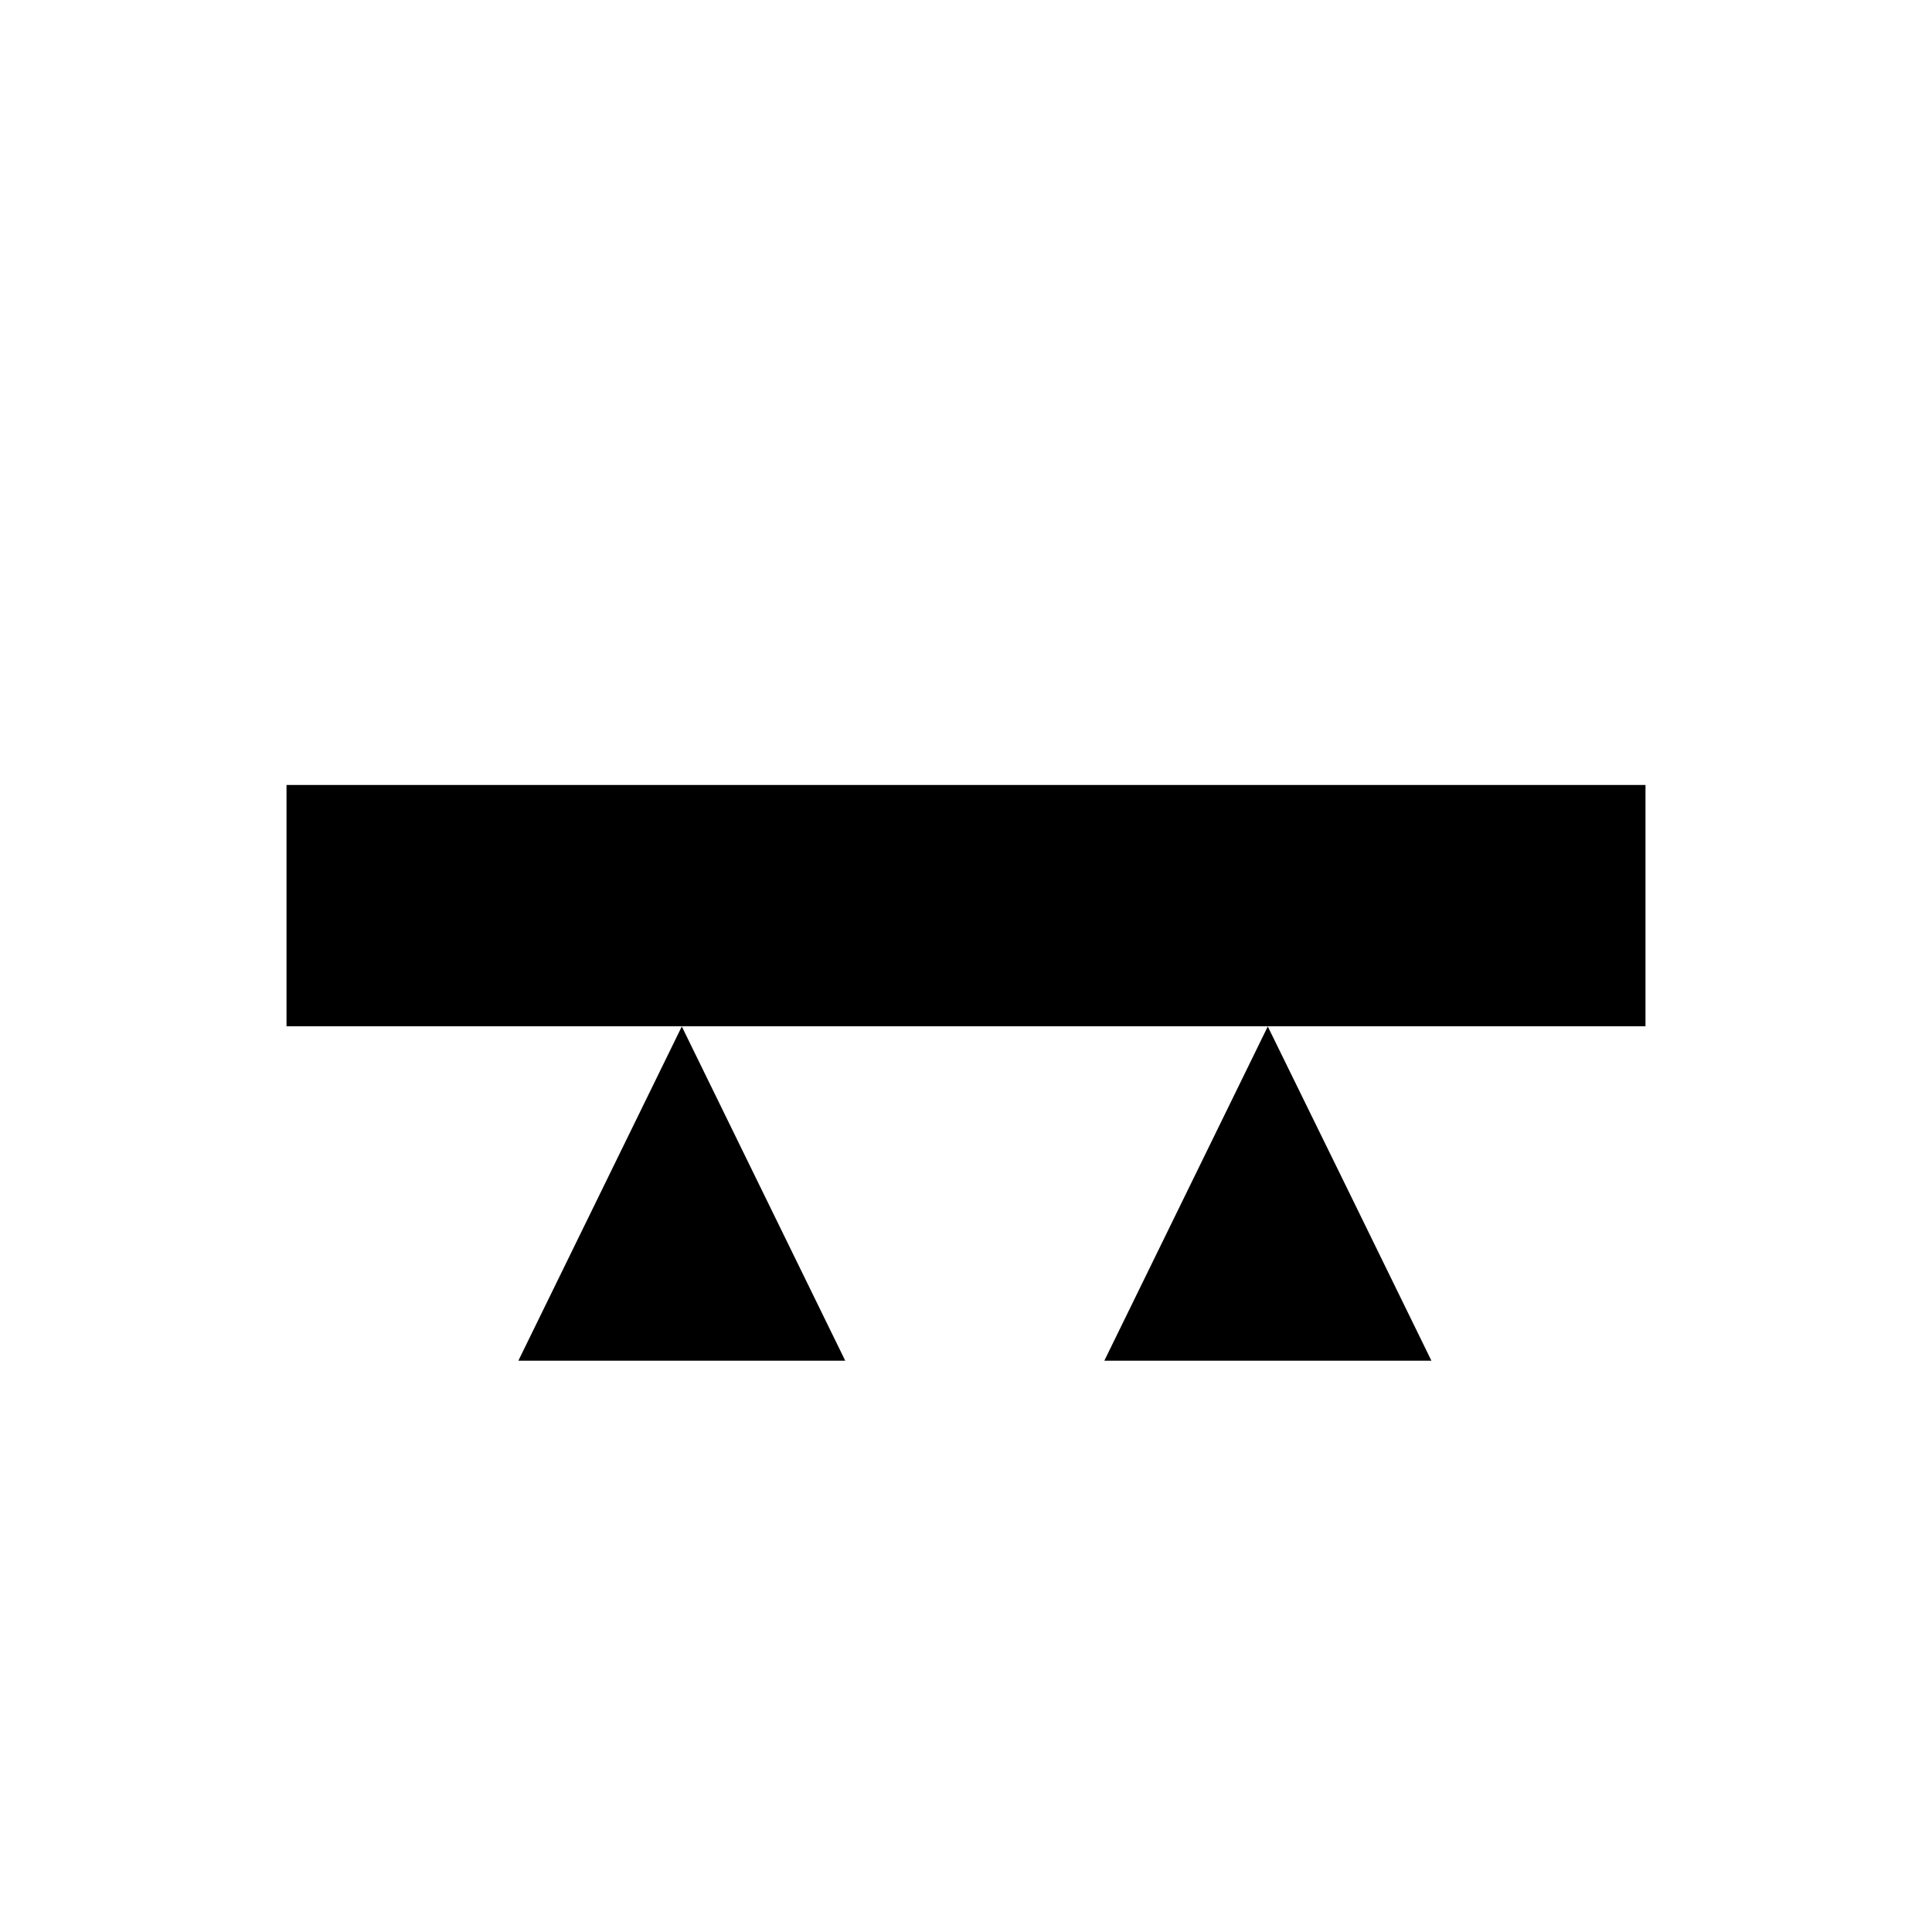 <?xml version="1.0" encoding="UTF-8" standalone="no"?>
<!DOCTYPE svg PUBLIC "-//W3C//DTD SVG 1.1//EN" "http://www.w3.org/Graphics/SVG/1.1/DTD/svg11.dtd">
<svg version="1.1" xmlns="http://www.w3.org/2000/svg" xmlns:xlink="http://www.w3.org/1999/xlink" preserveAspectRatio="xMidYMid meet" viewBox="0 0 100 100" width="100" height="100"><defs><path d="M14.83 40.63L85.17 40.63L85.17 53.12L14.83 53.12L14.83 40.63Z" id="bYL2AWM5X"></path><path d="M39.52 61.78L43.75 70.43L35.29 70.43L26.83 70.43L31.06 61.78L35.29 53.13L39.52 61.78Z" id="d8zytkRlJ"></path><path d="M69.86 61.78L74.09 70.43L65.62 70.43L57.16 70.43L61.39 61.78L65.62 53.13L69.86 61.78Z" id="a3M2HkGtx5"></path></defs><g><g><g><use xlink:href="#bYL2AWM5X" opacity="1" fill="#000000" fill-opacity="1"></use></g><g><use xlink:href="#d8zytkRlJ" opacity="1" fill="#000000" fill-opacity="1"></use></g><g><use xlink:href="#a3M2HkGtx5" opacity="1" fill="#000000" fill-opacity="1"></use></g></g></g></svg>